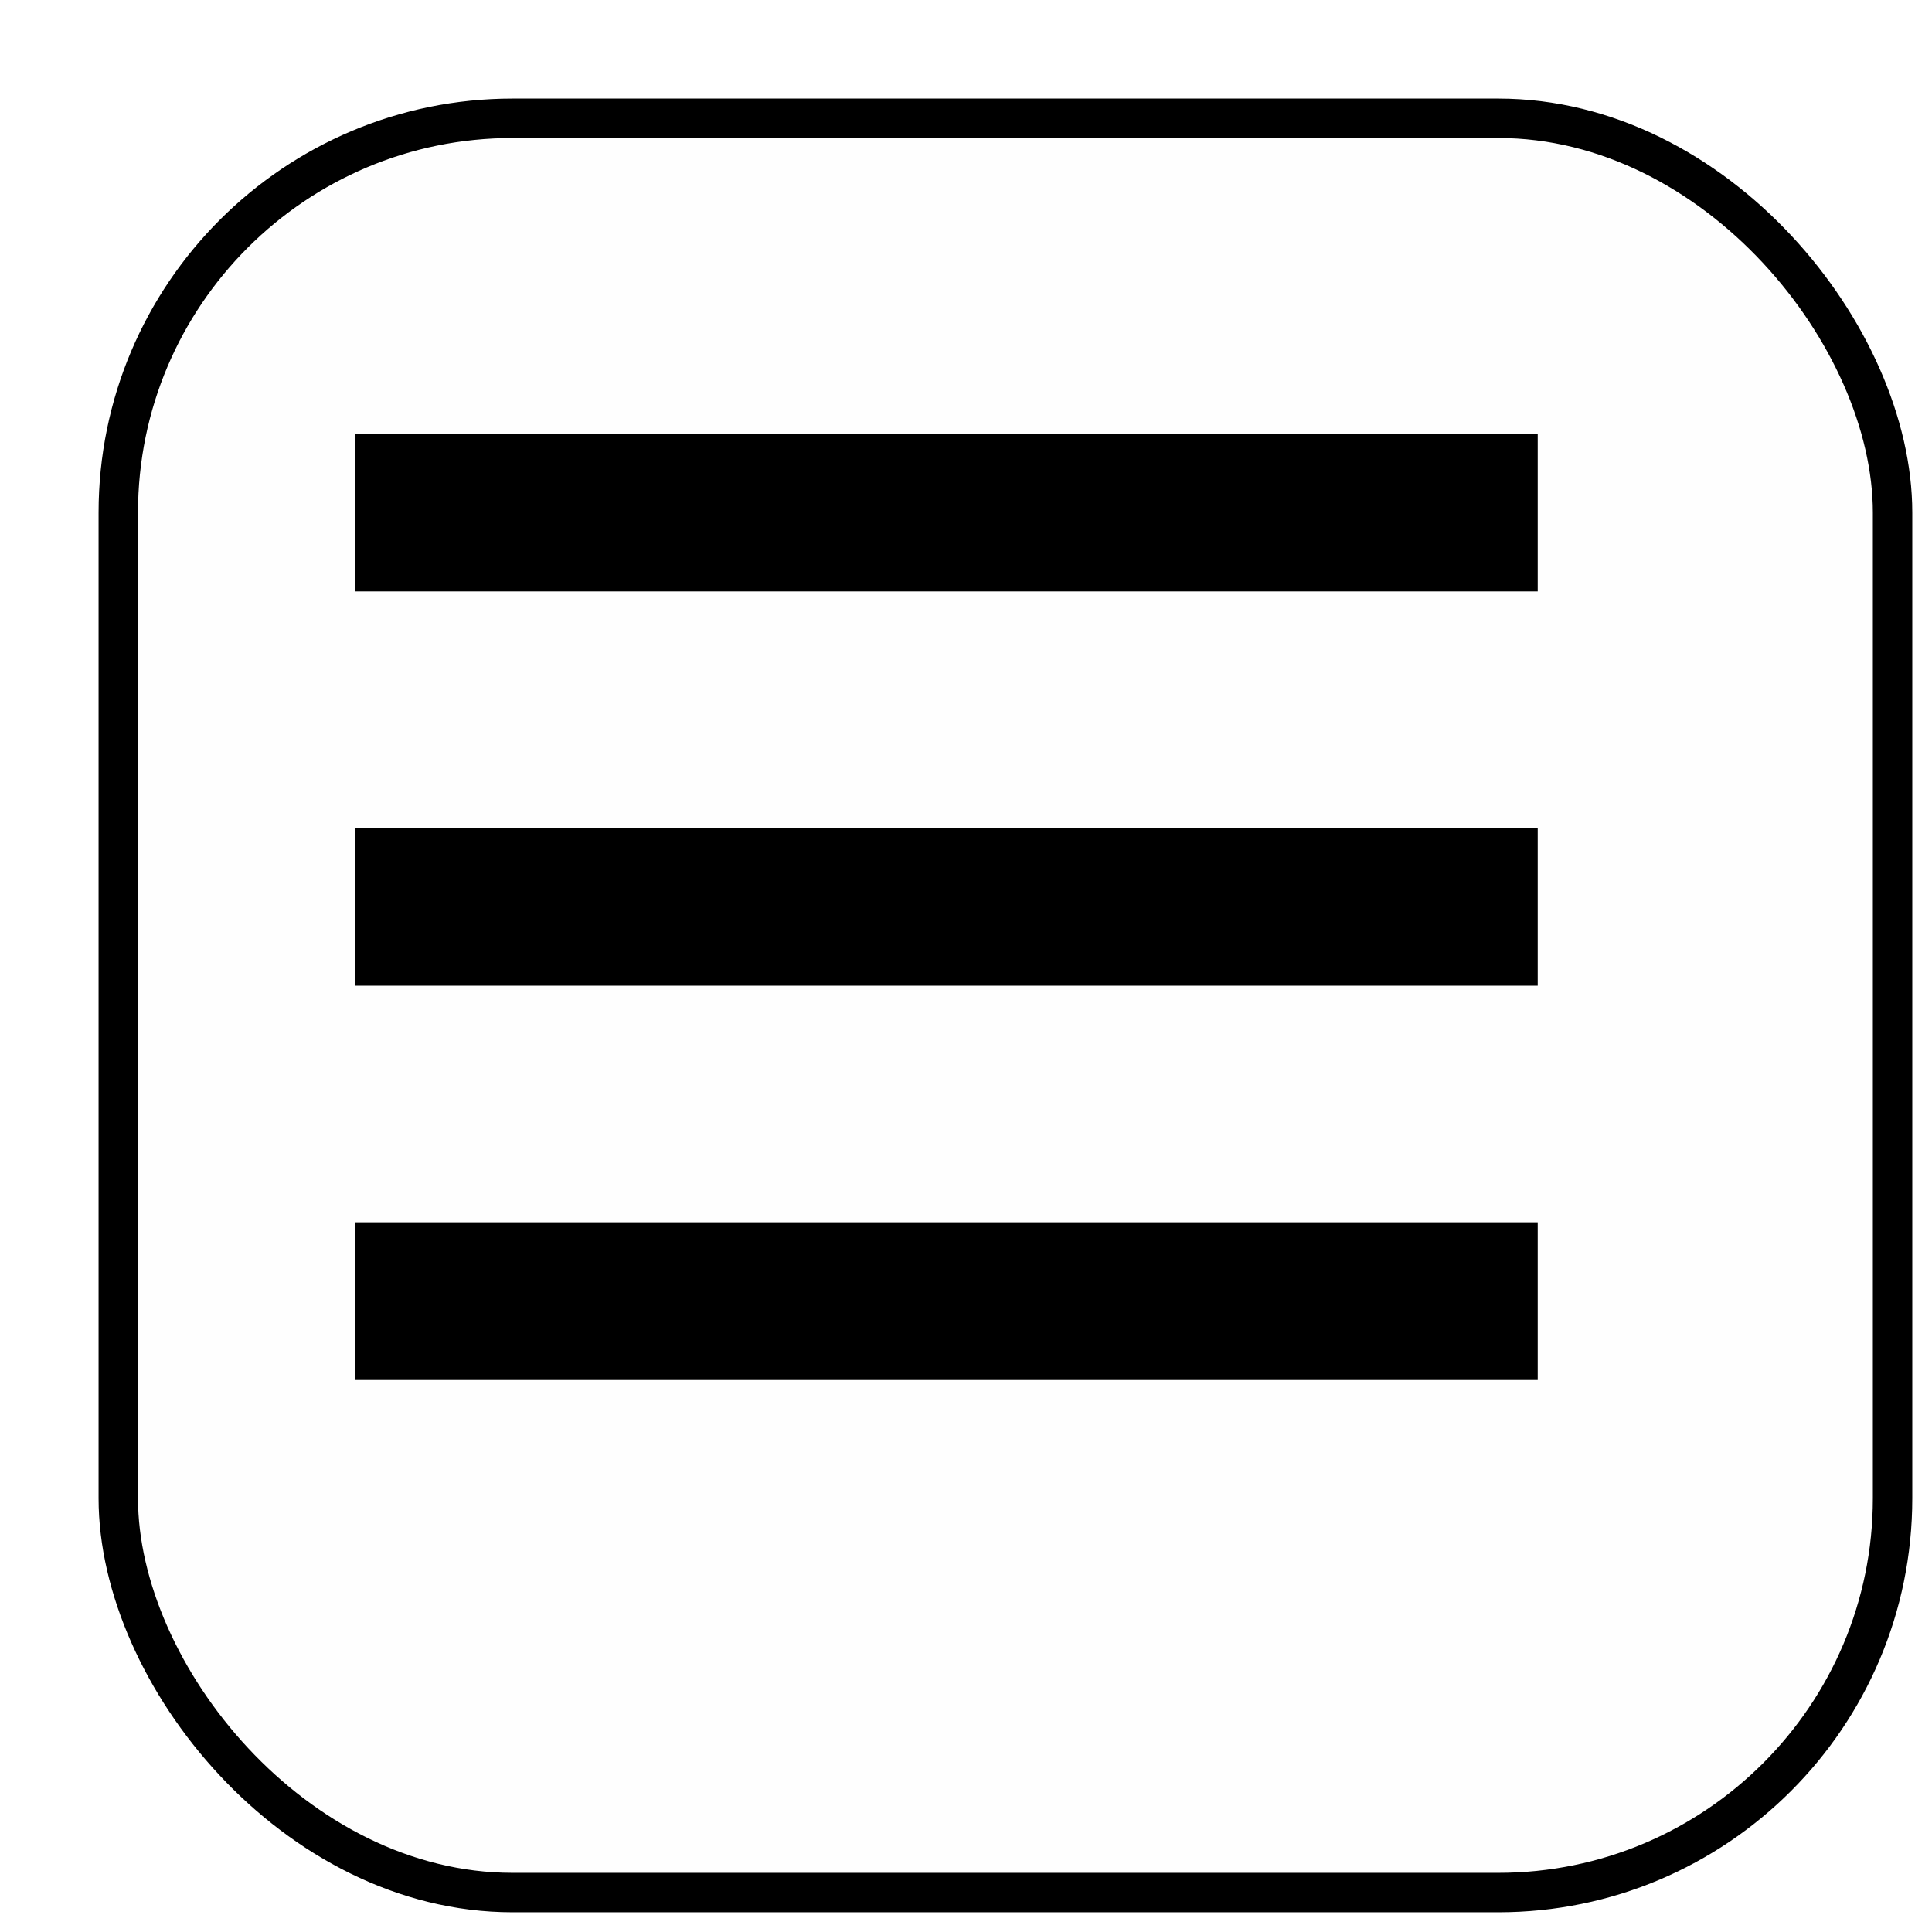 <svg width="49" height="49" viewBox="0 0 49 49" fill="none" xmlns="http://www.w3.org/2000/svg">
<g filter="url(#filter0_d_392_1006)">
<rect x="1" y="1" width="45" height="45" rx="10" fill="#FEFEFE"/>
<rect x="1" y="1" width="45" height="45" rx="10" stroke="black" stroke-linejoin="round"/>
</g>
<path d="M9 33H39" stroke="black" stroke-width="4"/>
<path d="M9 23H39" stroke="black" stroke-width="4"/>
<path d="M9 13H39" stroke="black" stroke-width="4"/>
<defs>
<filter id="filter0_d_392_1006" x="0.5" y="0.5" width="48" height="48" filterUnits="userSpaceOnUse" color-interpolation-filters="sRGB">
<feFlood flood-opacity="0" result="BackgroundImageFix"/>
<feColorMatrix in="SourceAlpha" type="matrix" values="0 0 0 0 0 0 0 0 0 0 0 0 0 0 0 0 0 0 127 0" result="hardAlpha"/>
<feOffset dx="2" dy="2"/>
<feComposite in2="hardAlpha" operator="out"/>
<feColorMatrix type="matrix" values="0 0 0 0 0.118 0 0 0 0 0.118 0 0 0 0 0.118 0 0 0 1 0"/>
<feBlend mode="normal" in2="BackgroundImageFix" result="effect1_dropShadow_392_1006"/>
<feBlend mode="normal" in="SourceGraphic" in2="effect1_dropShadow_392_1006" result="shape"/>
</filter>
</defs>
</svg>
